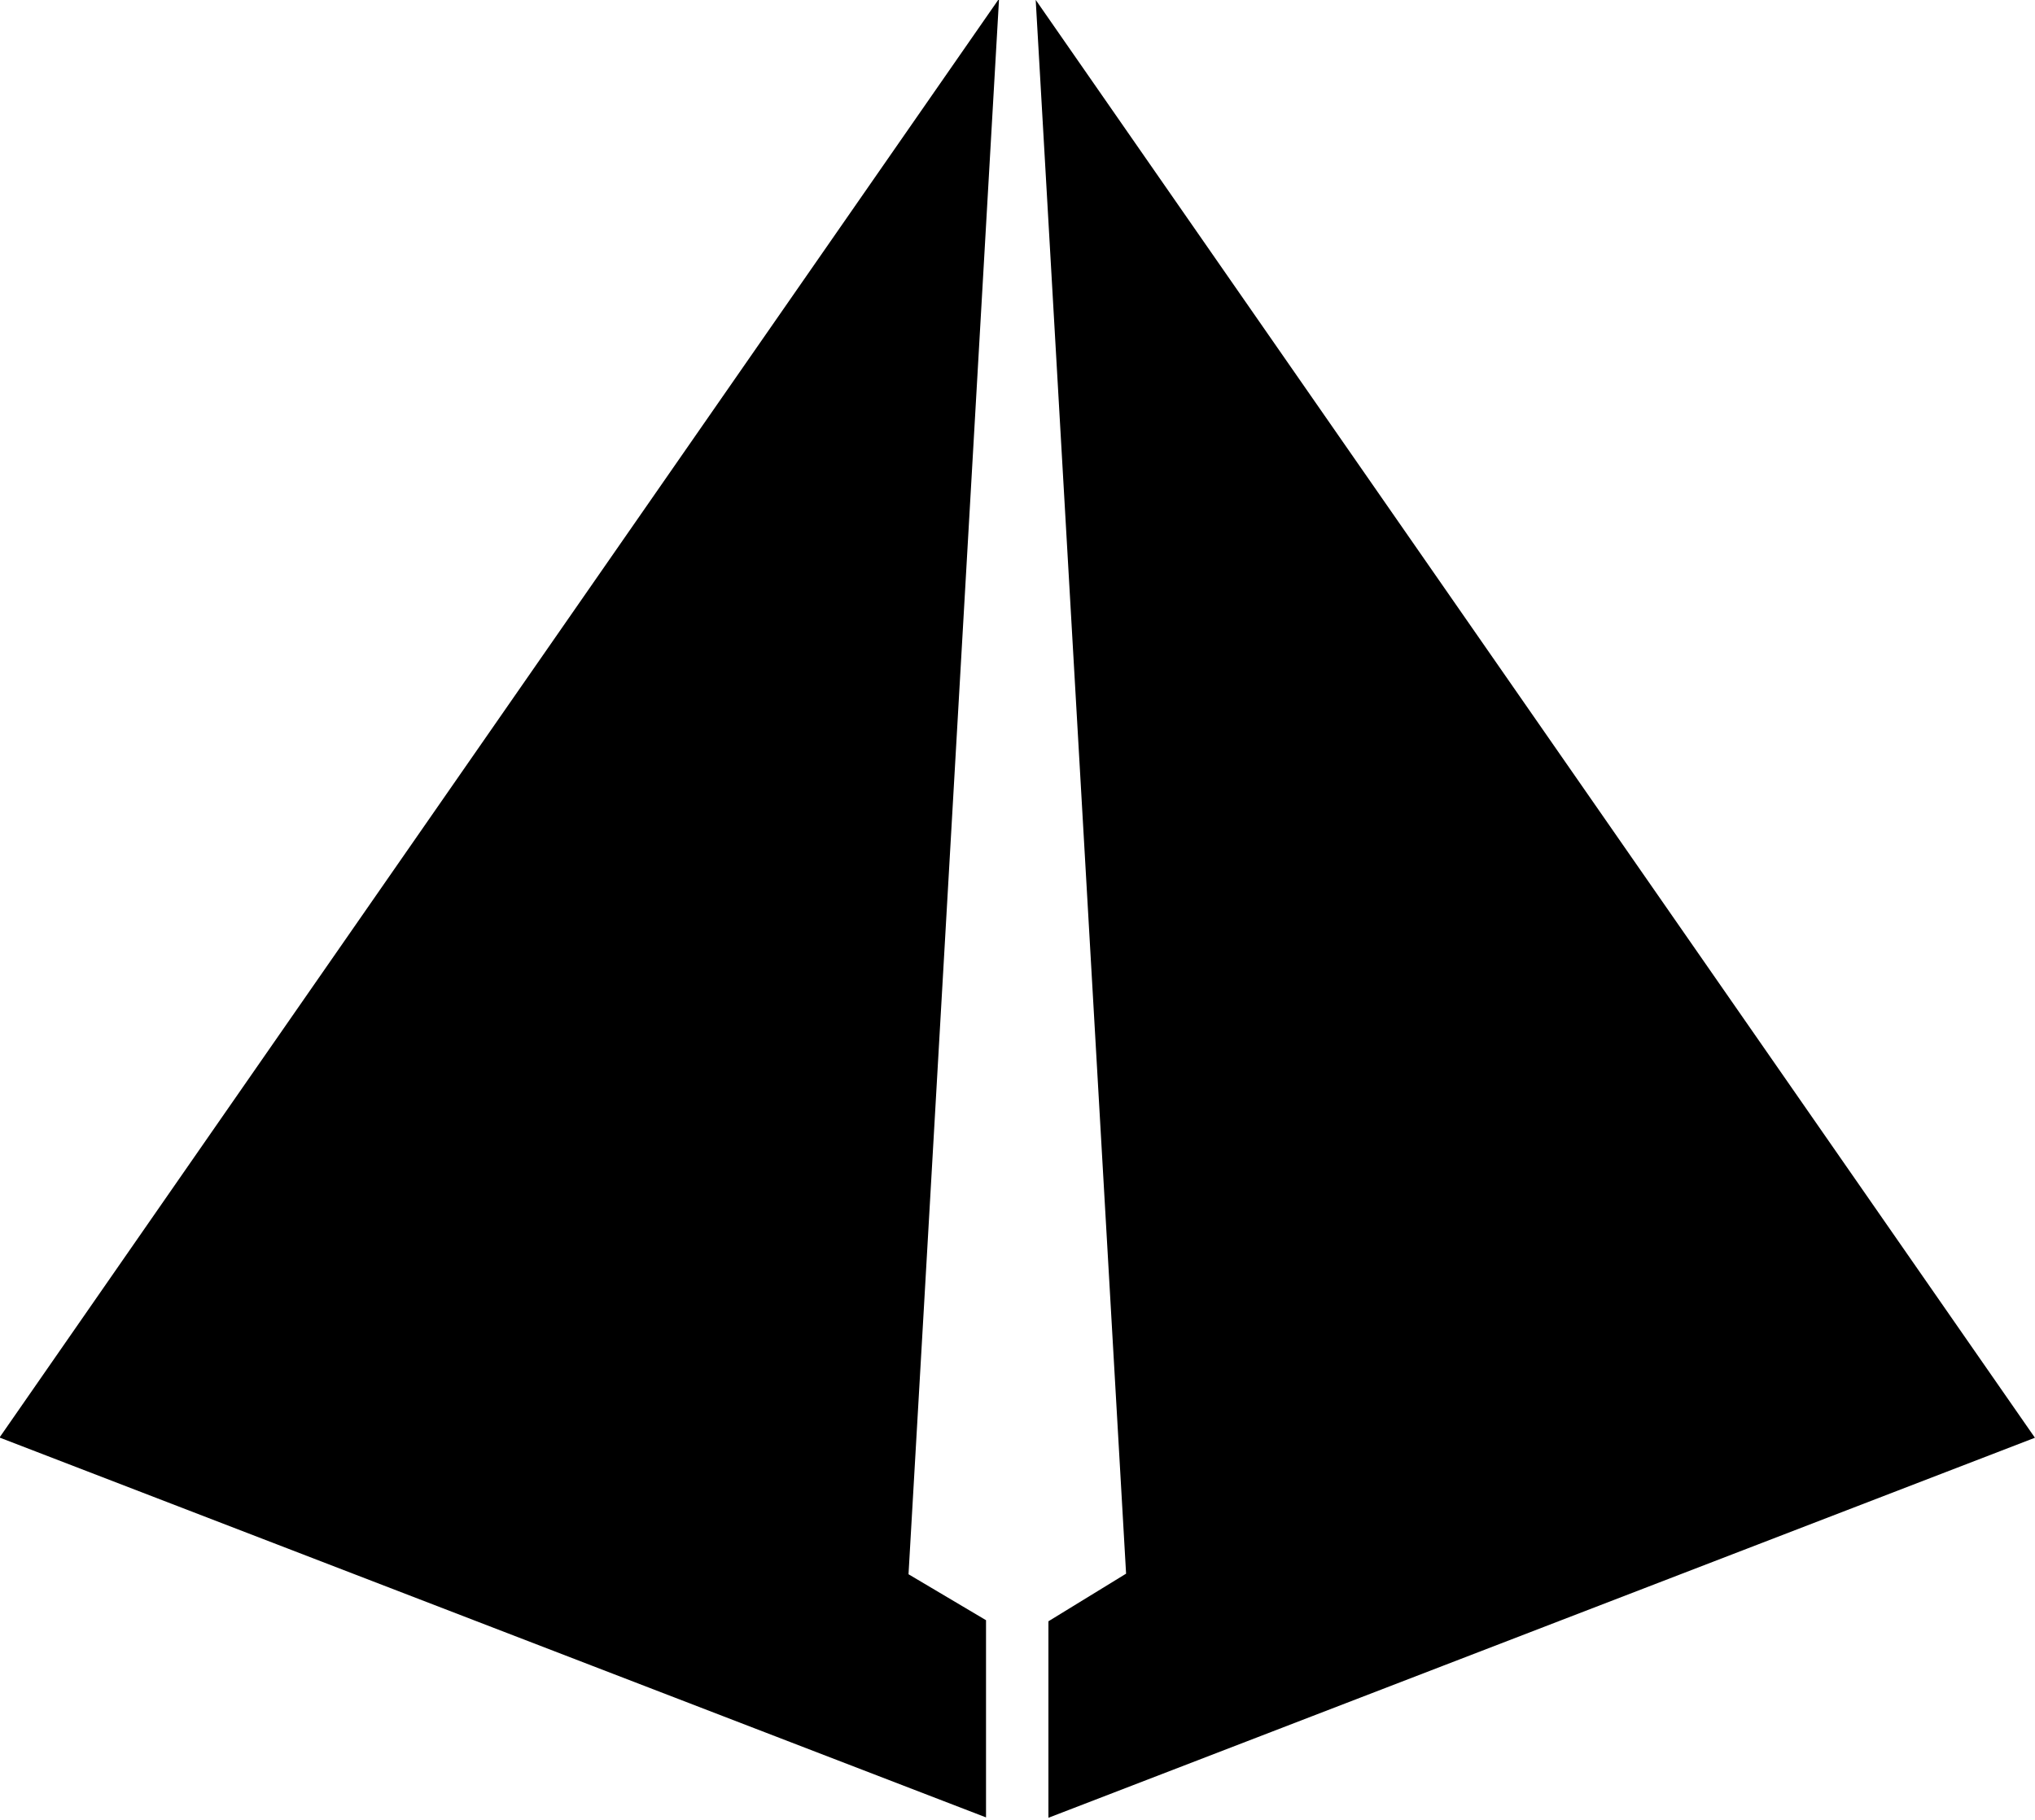 <svg viewBox="0 0 256 229" xmlns="http://www.w3.org/2000/svg"><path d="M130.3 0c42.69 61.443 83.97 120.842 125.69 180.877 -41.52 15.99-82.43 31.75-124.1 47.81v0 -24.72c3.02-1.86 6.25-3.84 9.77-5.99 -3.75-65.21-7.48-130.3-11.37-197.99Zm-4.63 0c-3.21 55.86-6.32 110.13-9.43 164.25l-.78 13.52c-.39 6.76-.78 13.52-1.17 20.28 3.32 1.96 6.43 3.81 9.75 5.78v0 24.81c-11.05-4.26-22.05-8.49-33.04-12.72l-16.49-6.35c-24.72-9.52-49.47-19.05-74.57-28.72 5.95-8.57 11.89-17.13 17.83-25.68l8.91-12.83C59.35 95.3 92.04 48.26 125.6-.05Z"/></svg>